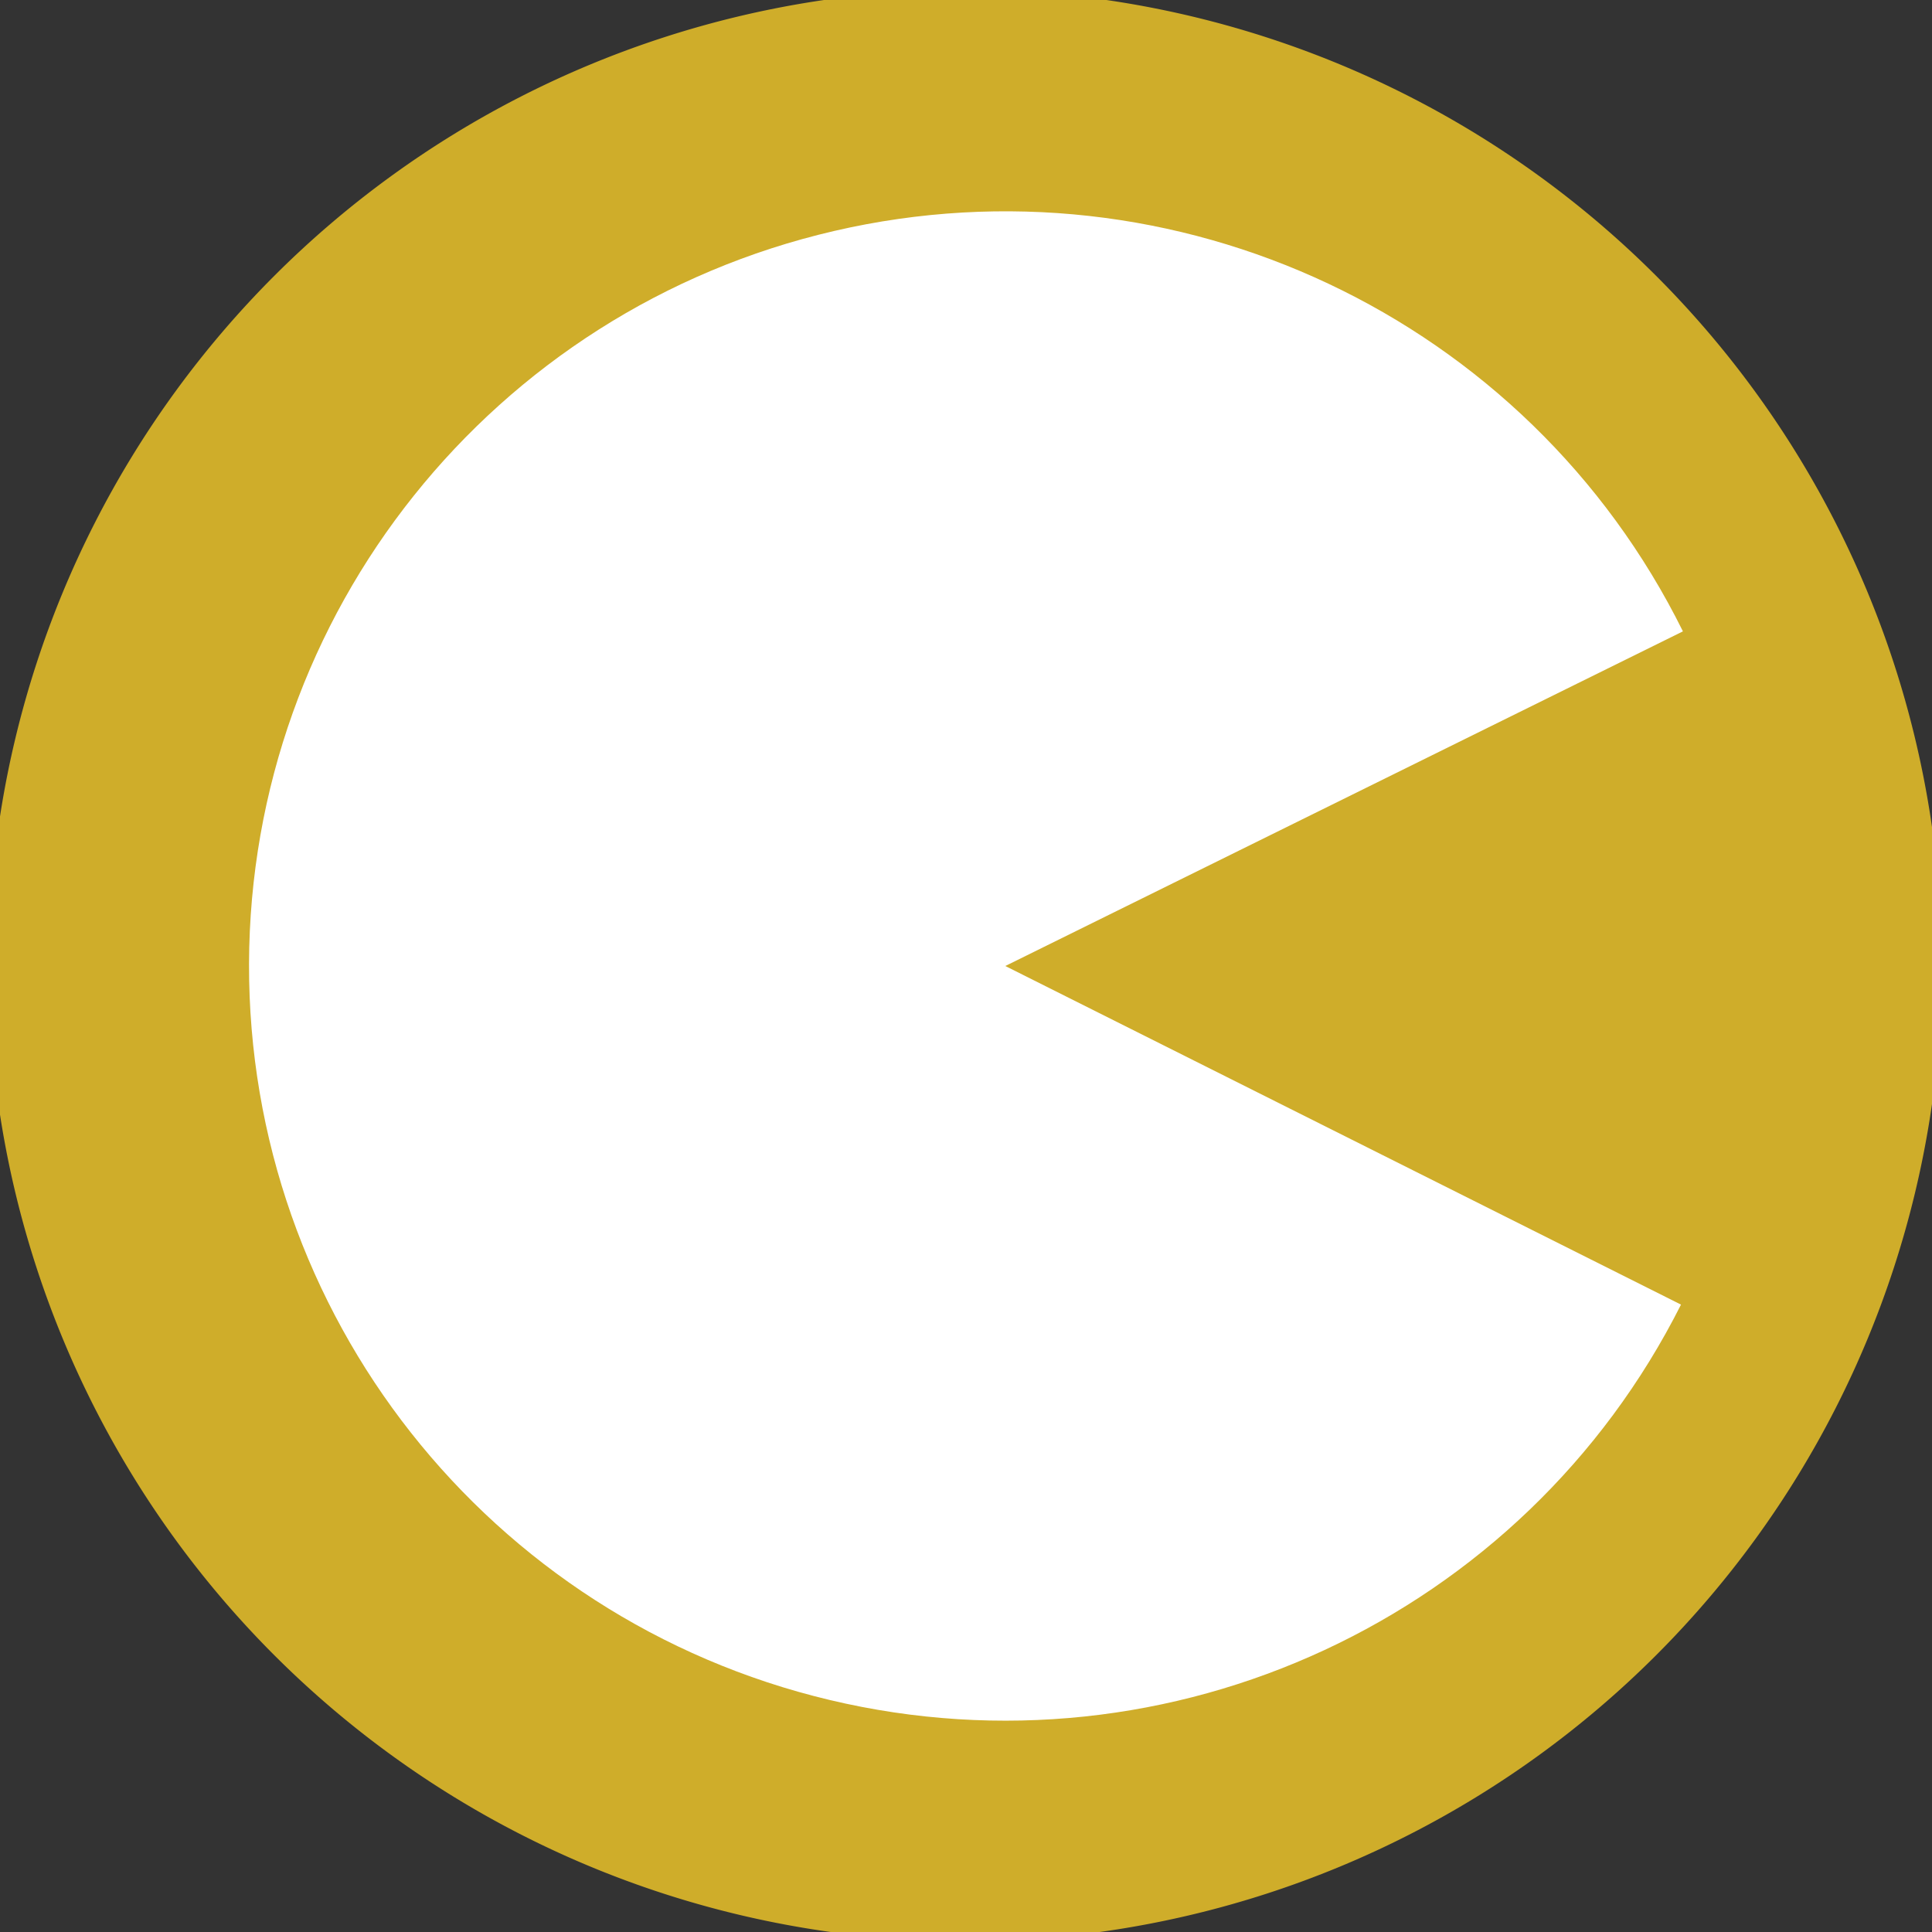 <?xml version="1.0" encoding="UTF-8" standalone="no"?>
<svg
   xmlns:dc="http://purl.org/dc/elements/1.1/"
   xmlns:cc="http://creativecommons.org/ns#"
   xmlns:rdf="http://www.w3.org/1999/02/22-rdf-syntax-ns#"
   xmlns:svg="http://www.w3.org/2000/svg"
   xmlns="http://www.w3.org/2000/svg"
   xmlns:sodipodi="http://sodipodi.sourceforge.net/DTD/sodipodi-0.dtd"
   xmlns:inkscape="http://www.inkscape.org/namespaces/inkscape"
   width="47.5"
   height="47.5"
   viewBox="0 0 38 38"
   id="svg2"
   version="1.1"
   inkscape:version="0.48.4 r9939"
   sodipodi:docname="applications-arcade.svg">
  <rect x="0" y="0" width="38" height="38" fill="#333333" stroke="none"/>
  <defs
     id="defs8" />
  <sodipodi:namedview
     pagecolor="#ffffff"
     bordercolor="#666666"
     borderopacity="1"
     objecttolerance="10"
     gridtolerance="10"
     guidetolerance="10"
     inkscape:pageopacity="0"
     inkscape:pageshadow="2"
     inkscape:window-width="1440"
     inkscape:window-height="848"
     id="namedview6"
     showgrid="false"
     inkscape:zoom="4.9684211"
     inkscape:cx="-8.2521186"
     inkscape:cy="23.347458"
     inkscape:window-x="0"
     inkscape:window-y="0"
     inkscape:window-maximized="1"
     inkscape:current-layer="svg2" />
  <path
     sodipodi:type="arc"
     style="fill:#cfad2a;fill-opacity:1;stroke:none"
     id="path2987"
     sodipodi:cx="-51.171524"
     sodipodi:cy="23.649364"
     sodipodi:rx="31.752203"
     sodipodi:ry="19.623941"
     d="m -19.419,23.649 a 31.752,19.624 0 1 1 -63.504,0 31.752,19.624 0 1 1 63.504,0 z"
     transform="matrix(0.605,0,0,0.978,49.943,-4.138)" />
  <path
     id="path3757"
     d="m 33.063,25.66 c -3.098,6.156 -10.031,9.375 -16.742,7.777 C 9.605,31.84 4.879,25.844 4.898,18.957 4.918,12.066 9.684,6.101 16.406,4.543 c 6.723,-1.559 13.637,1.699 16.695,7.875 l -13.328,6.582 z"
     style="fill:#ffffff"
     inkscape:connector-curvature="0" />
</svg>
